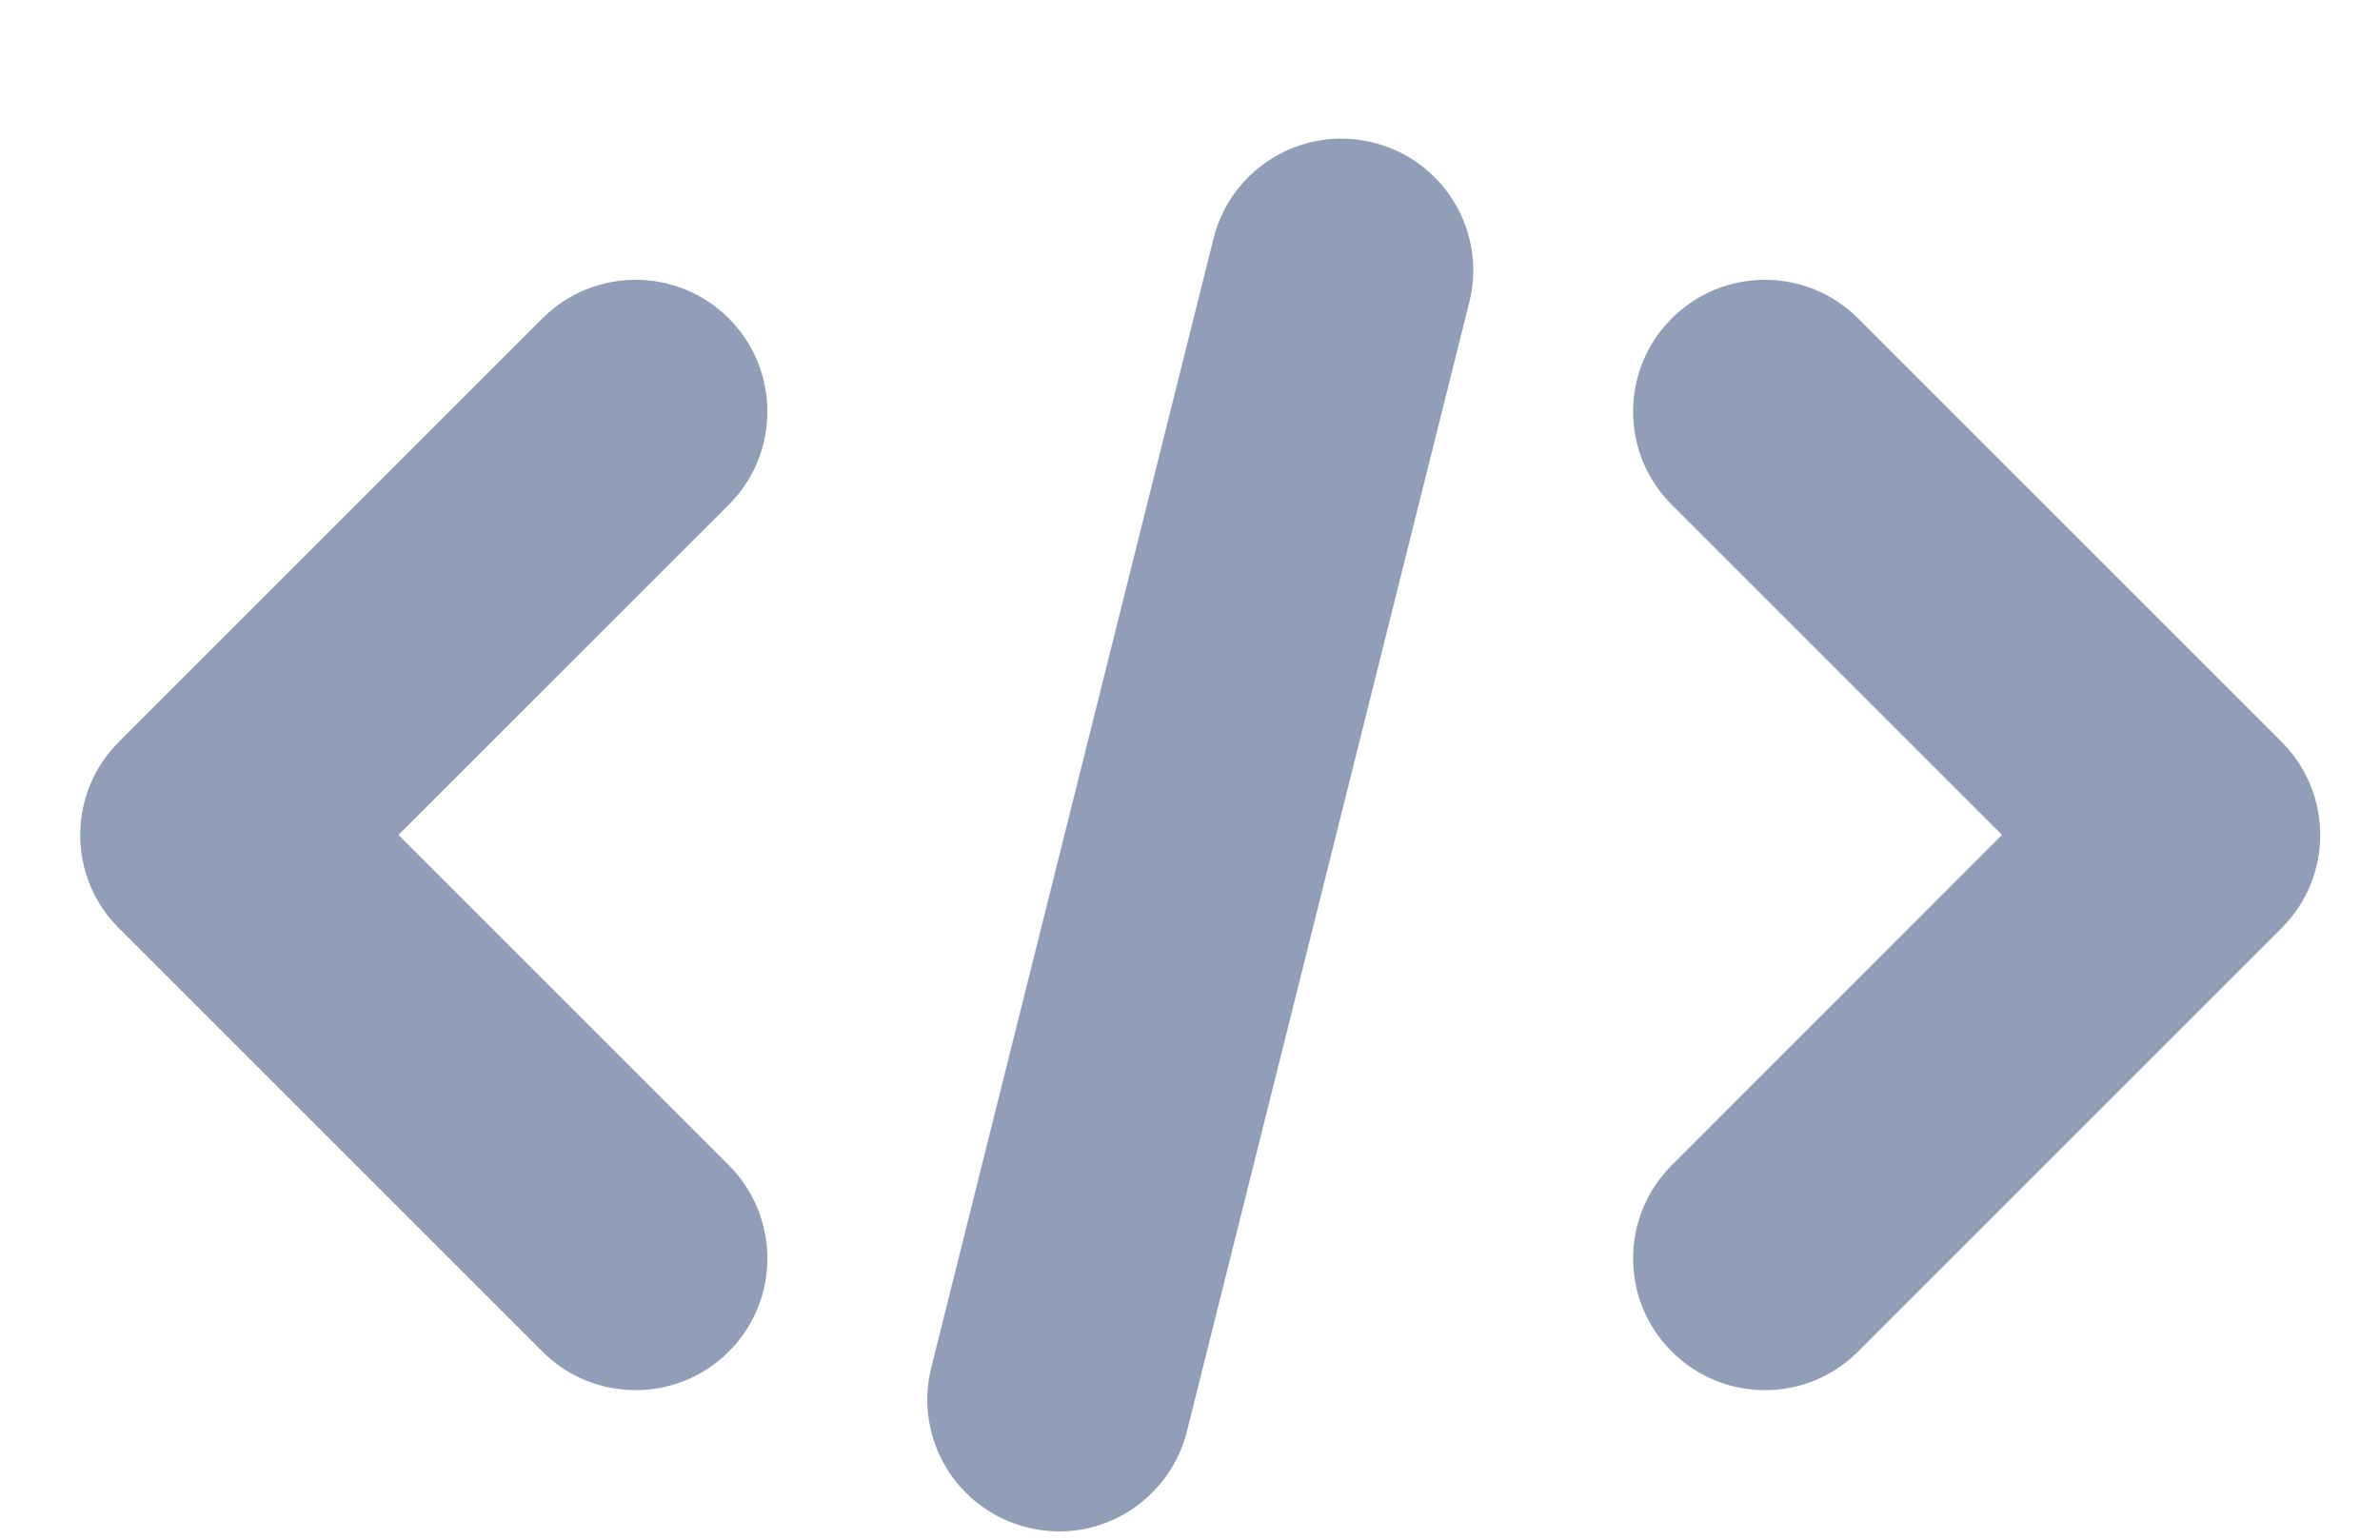 <svg width="17" height="11" viewBox="0 0 17 11" fill="none" xmlns="http://www.w3.org/2000/svg">
<path d="M5.206 2.275C4.838 1.907 4.242 1.907 3.874 2.275L0.849 5.3C0.481 5.667 0.481 6.264 0.849 6.631L3.874 9.656C4.242 10.024 4.838 10.024 5.206 9.656C5.573 9.289 5.573 8.693 5.206 8.325L2.846 5.965L5.206 3.606C5.573 3.239 5.573 2.642 5.206 2.275Z" fill="#919EB7"/>
<path d="M13.272 2.275C12.905 1.907 12.309 1.907 11.941 2.275C11.573 2.642 11.573 3.239 11.941 3.606L14.3 5.965L11.941 8.325C11.573 8.693 11.573 9.289 11.941 9.656C12.309 10.024 12.905 10.024 13.272 9.656L16.297 6.631C16.665 6.264 16.665 5.668 16.297 5.3L13.272 2.275Z" fill="#919EB7"/>
<path d="M9.81 1.019C9.306 0.892 8.794 1.199 8.668 1.704L6.652 9.77C6.525 10.275 6.832 10.786 7.336 10.912C7.868 11.045 8.359 10.704 8.478 10.227L10.495 2.16C10.621 1.656 10.315 1.145 9.81 1.019Z" fill="#919EB7"/>
</svg>
